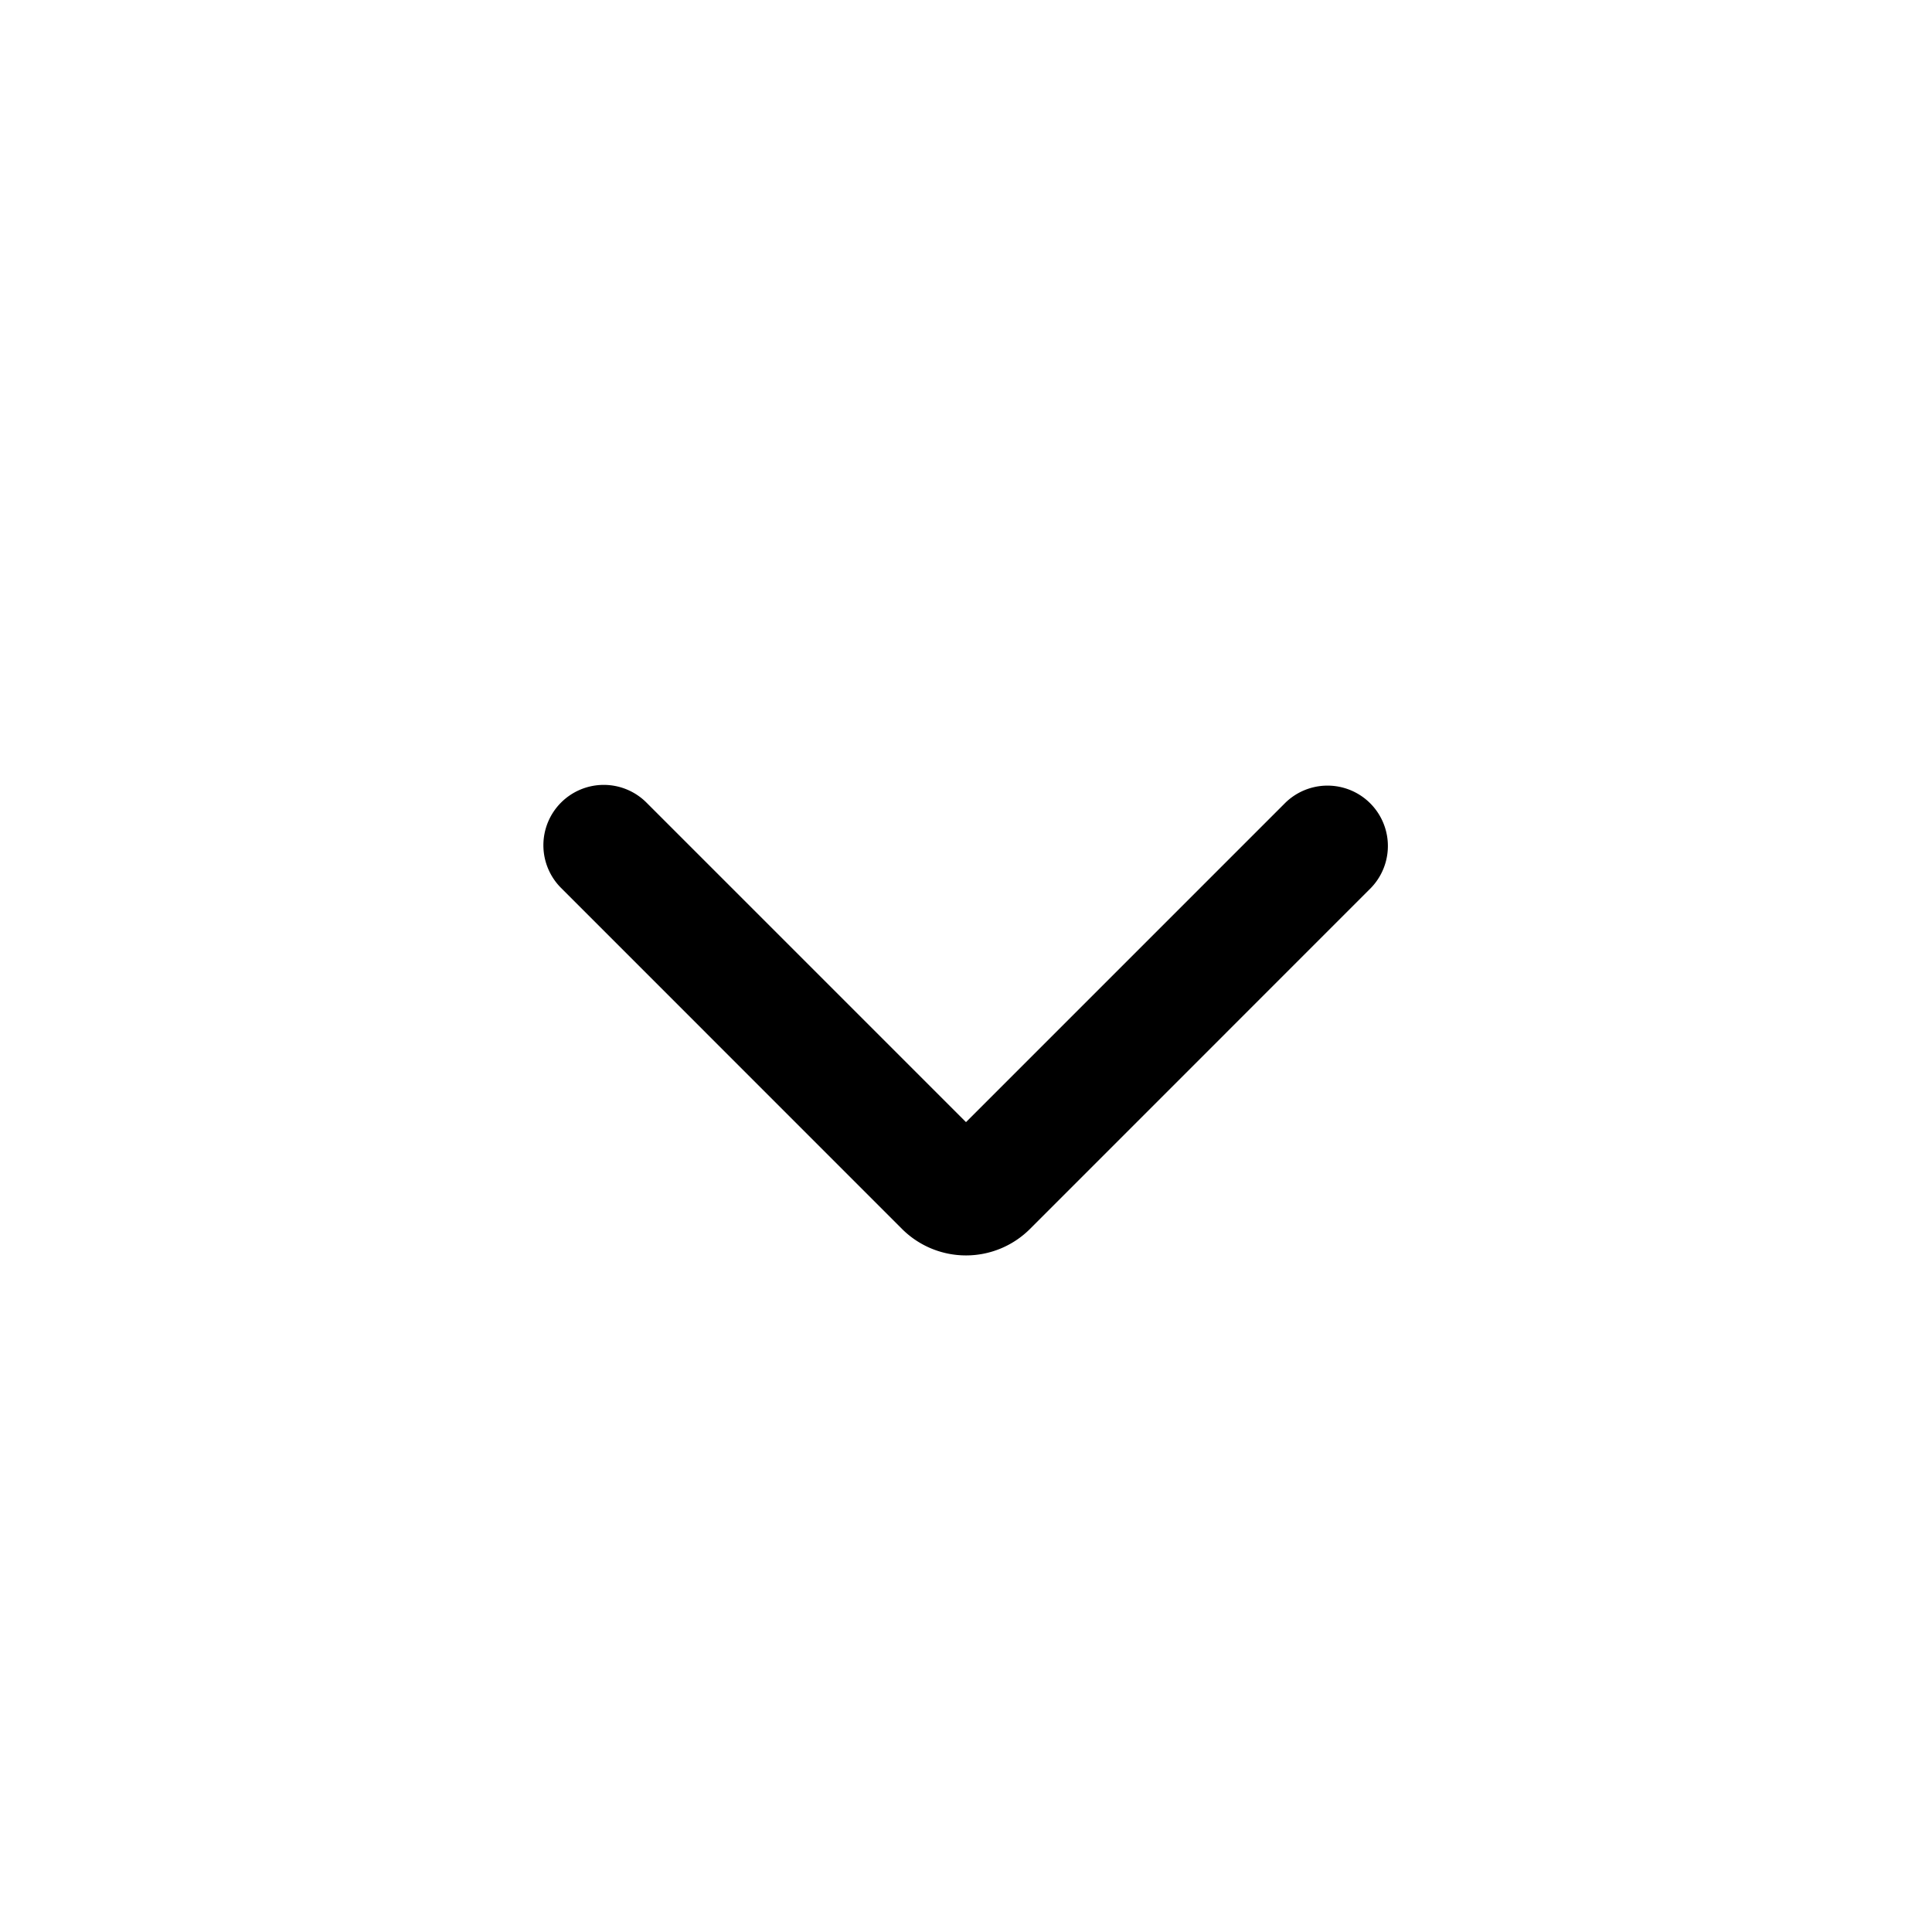 <svg xmlns="http://www.w3.org/2000/svg" fill="none" viewBox="0 0 32 32">
  <path fill="#000" fill-rule="evenodd" d="M9.293 13.293a1 1 0 0 1 1.414 0L16 18.586l5.293-5.293a1 1 0 0 1 1.414 1.414l-5.646 5.647a1.5 1.5 0 0 1-2.122 0l-5.646-5.647a1 1 0 0 1 0-1.414" clip-rule="evenodd"/>
</svg>
